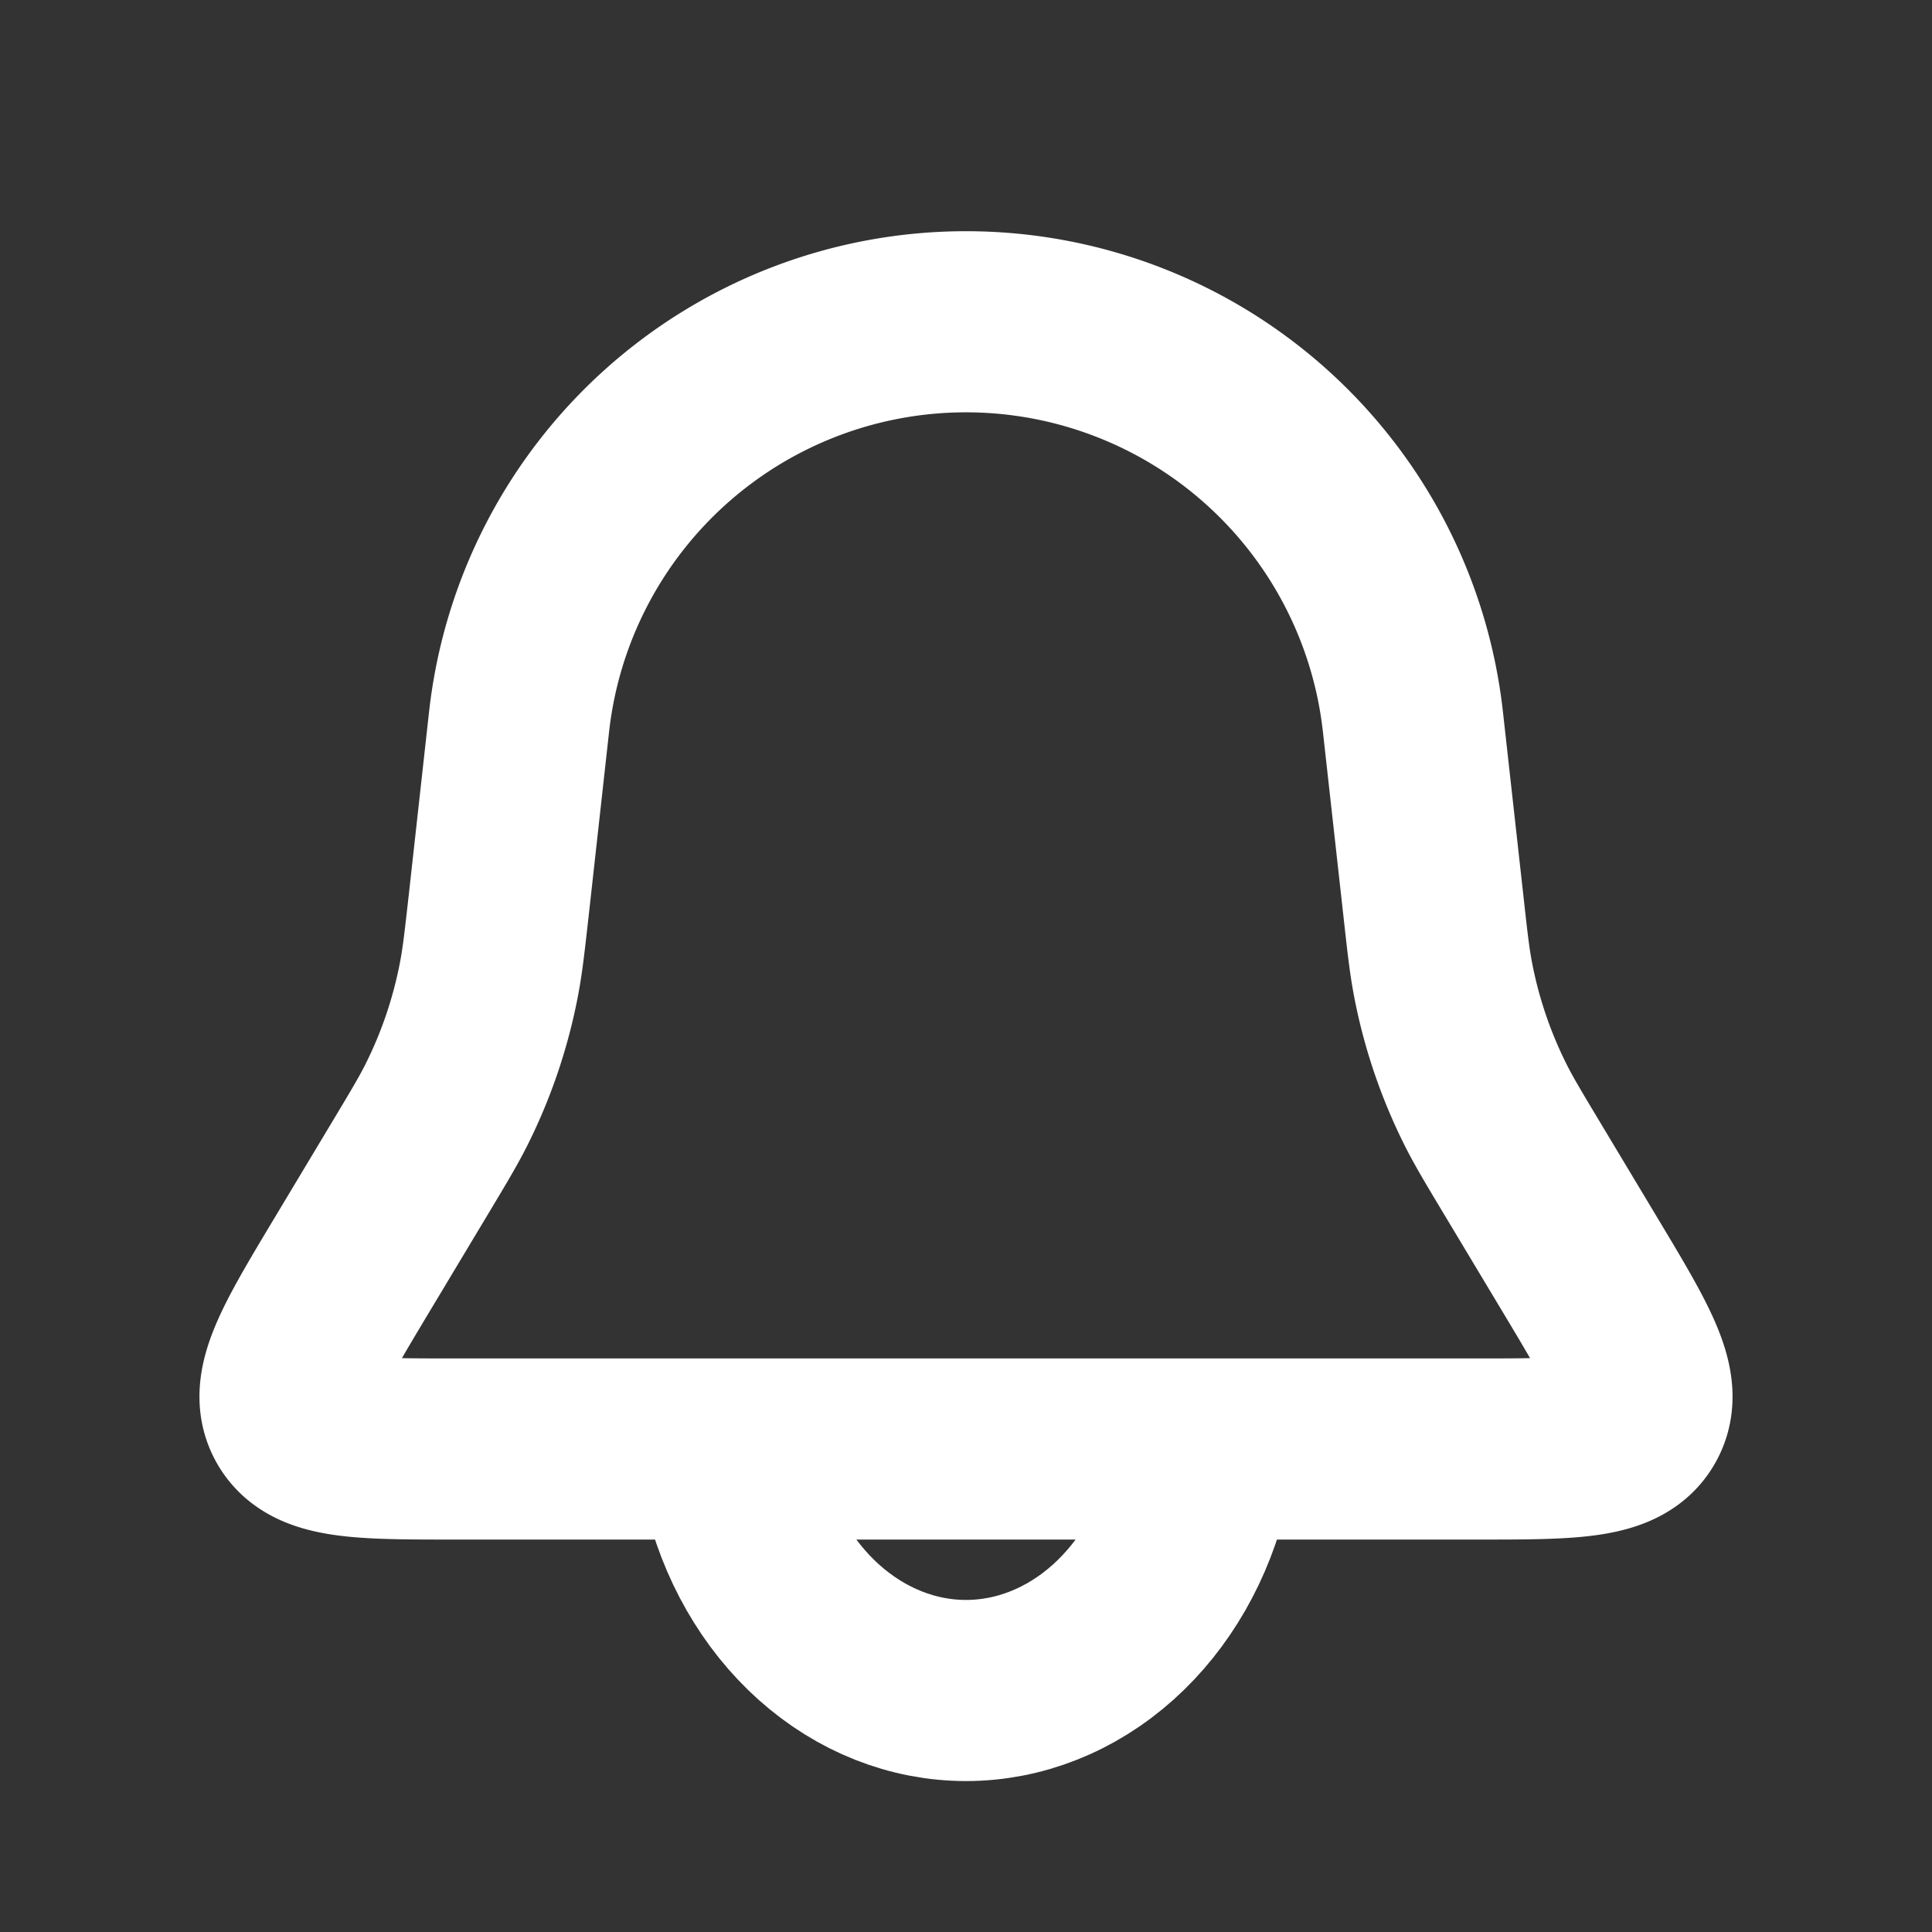 <svg width="32" height="32" fill="none" xmlns="http://www.w3.org/2000/svg"><rect width="100%" height="100%" fill="#333333" stroke="none"/><path d="M8.597 11.96a7.448 7.448 0 0 1 14.806 0l.336 3.02c.068.615.102.922.159 1.223.137.726.375 1.43.706 2.092.137.273.296.538.614 1.068l.965 1.608c.805 1.343 1.208 2.014.921 2.522-.287.507-1.07.507-2.636.507H7.532c-1.566 0-2.349 0-2.636-.507-.287-.508.116-1.179.921-2.522l.965-1.608c.318-.53.477-.795.614-1.068a8 8 0 0 0 .706-2.093c.057-.3.091-.607.16-1.221l.335-3.022Z" stroke="#fff" stroke-width="3"/><path d="M12.136 24.541c.228.992.73 1.87 1.429 2.495.699.625 1.555.964 2.435.964.88 0 1.736-.339 2.435-.964.699-.626 1.2-1.503 1.429-2.495" stroke="#fff" stroke-width="3" stroke-linecap="round"/></svg>